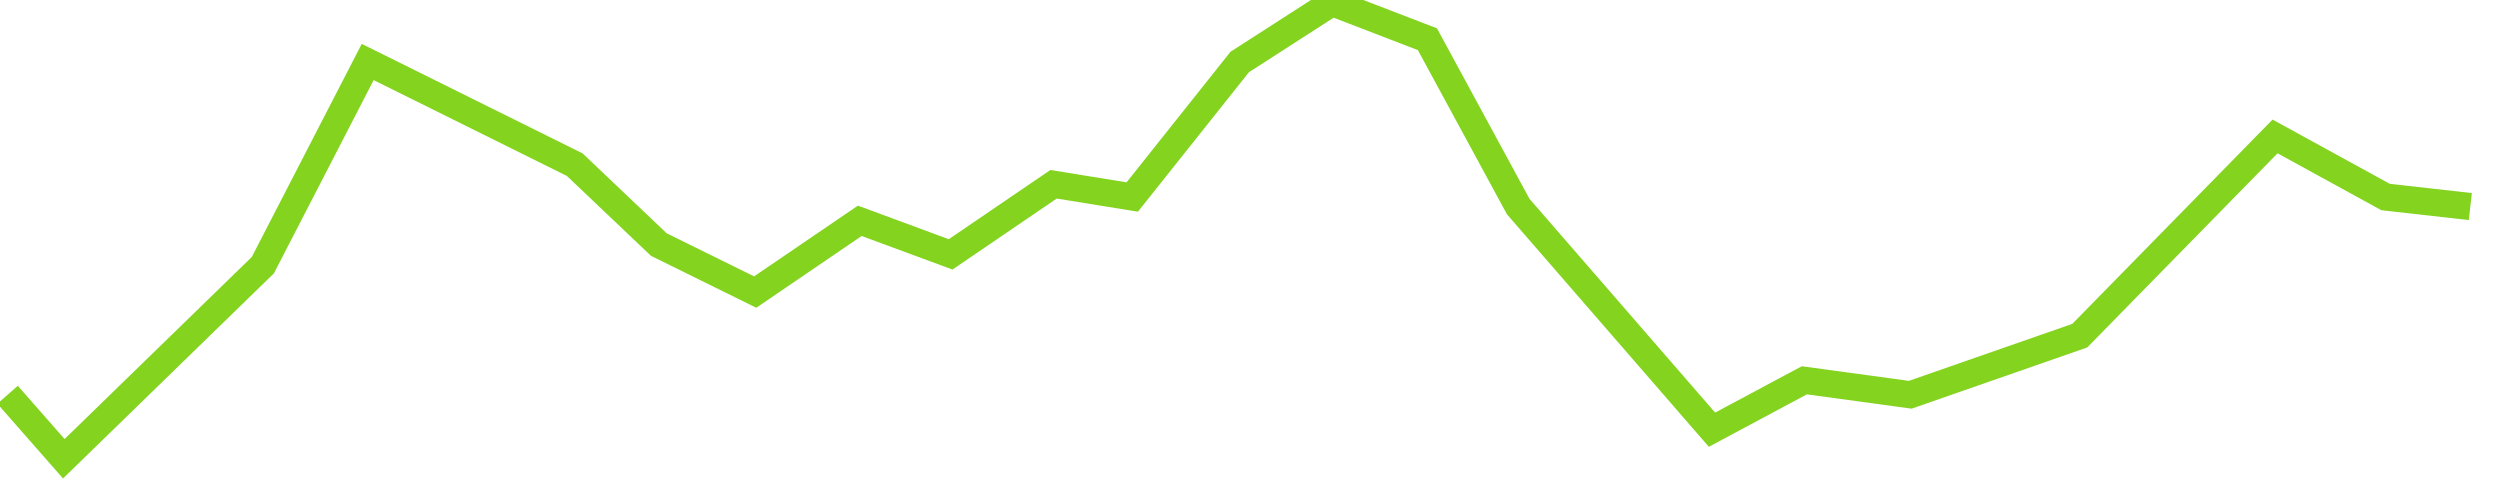 ﻿<?xml version="1.0" encoding="utf-8"?>
<svg version="1.1" xmlns:xlink="http://www.w3.org/1999/xlink" width="92px" height="18px" xmlns="http://www.w3.org/2000/svg">
  <g transform="matrix(1 0 0 1 -24 -360 )">
    <path d="M 90.908 7.602  L 87.788 7.25  L 83.722 5.021  L 76.536 12.352  L 70.298 14.527  L 66.399 13.995  L 63.001 15.813  L 55.871 7.602  L 52.529 1.443  L 49.02 0.094  L 45.622 2.281  L 41.667 7.25  L 38.771 6.781  L 34.983 9.361  L 31.64 8.126  L 27.791 10.748  L 24.245 9  L 21.151 6.06  L 13.531 2.281  L 9.673 9.758  L 2.348 16.882  L 0.28 14.527  " stroke-width="1" stroke="#83d31f" fill="none" transform="matrix(1 0 0 1 24 360 )" />
  </g>
</svg>